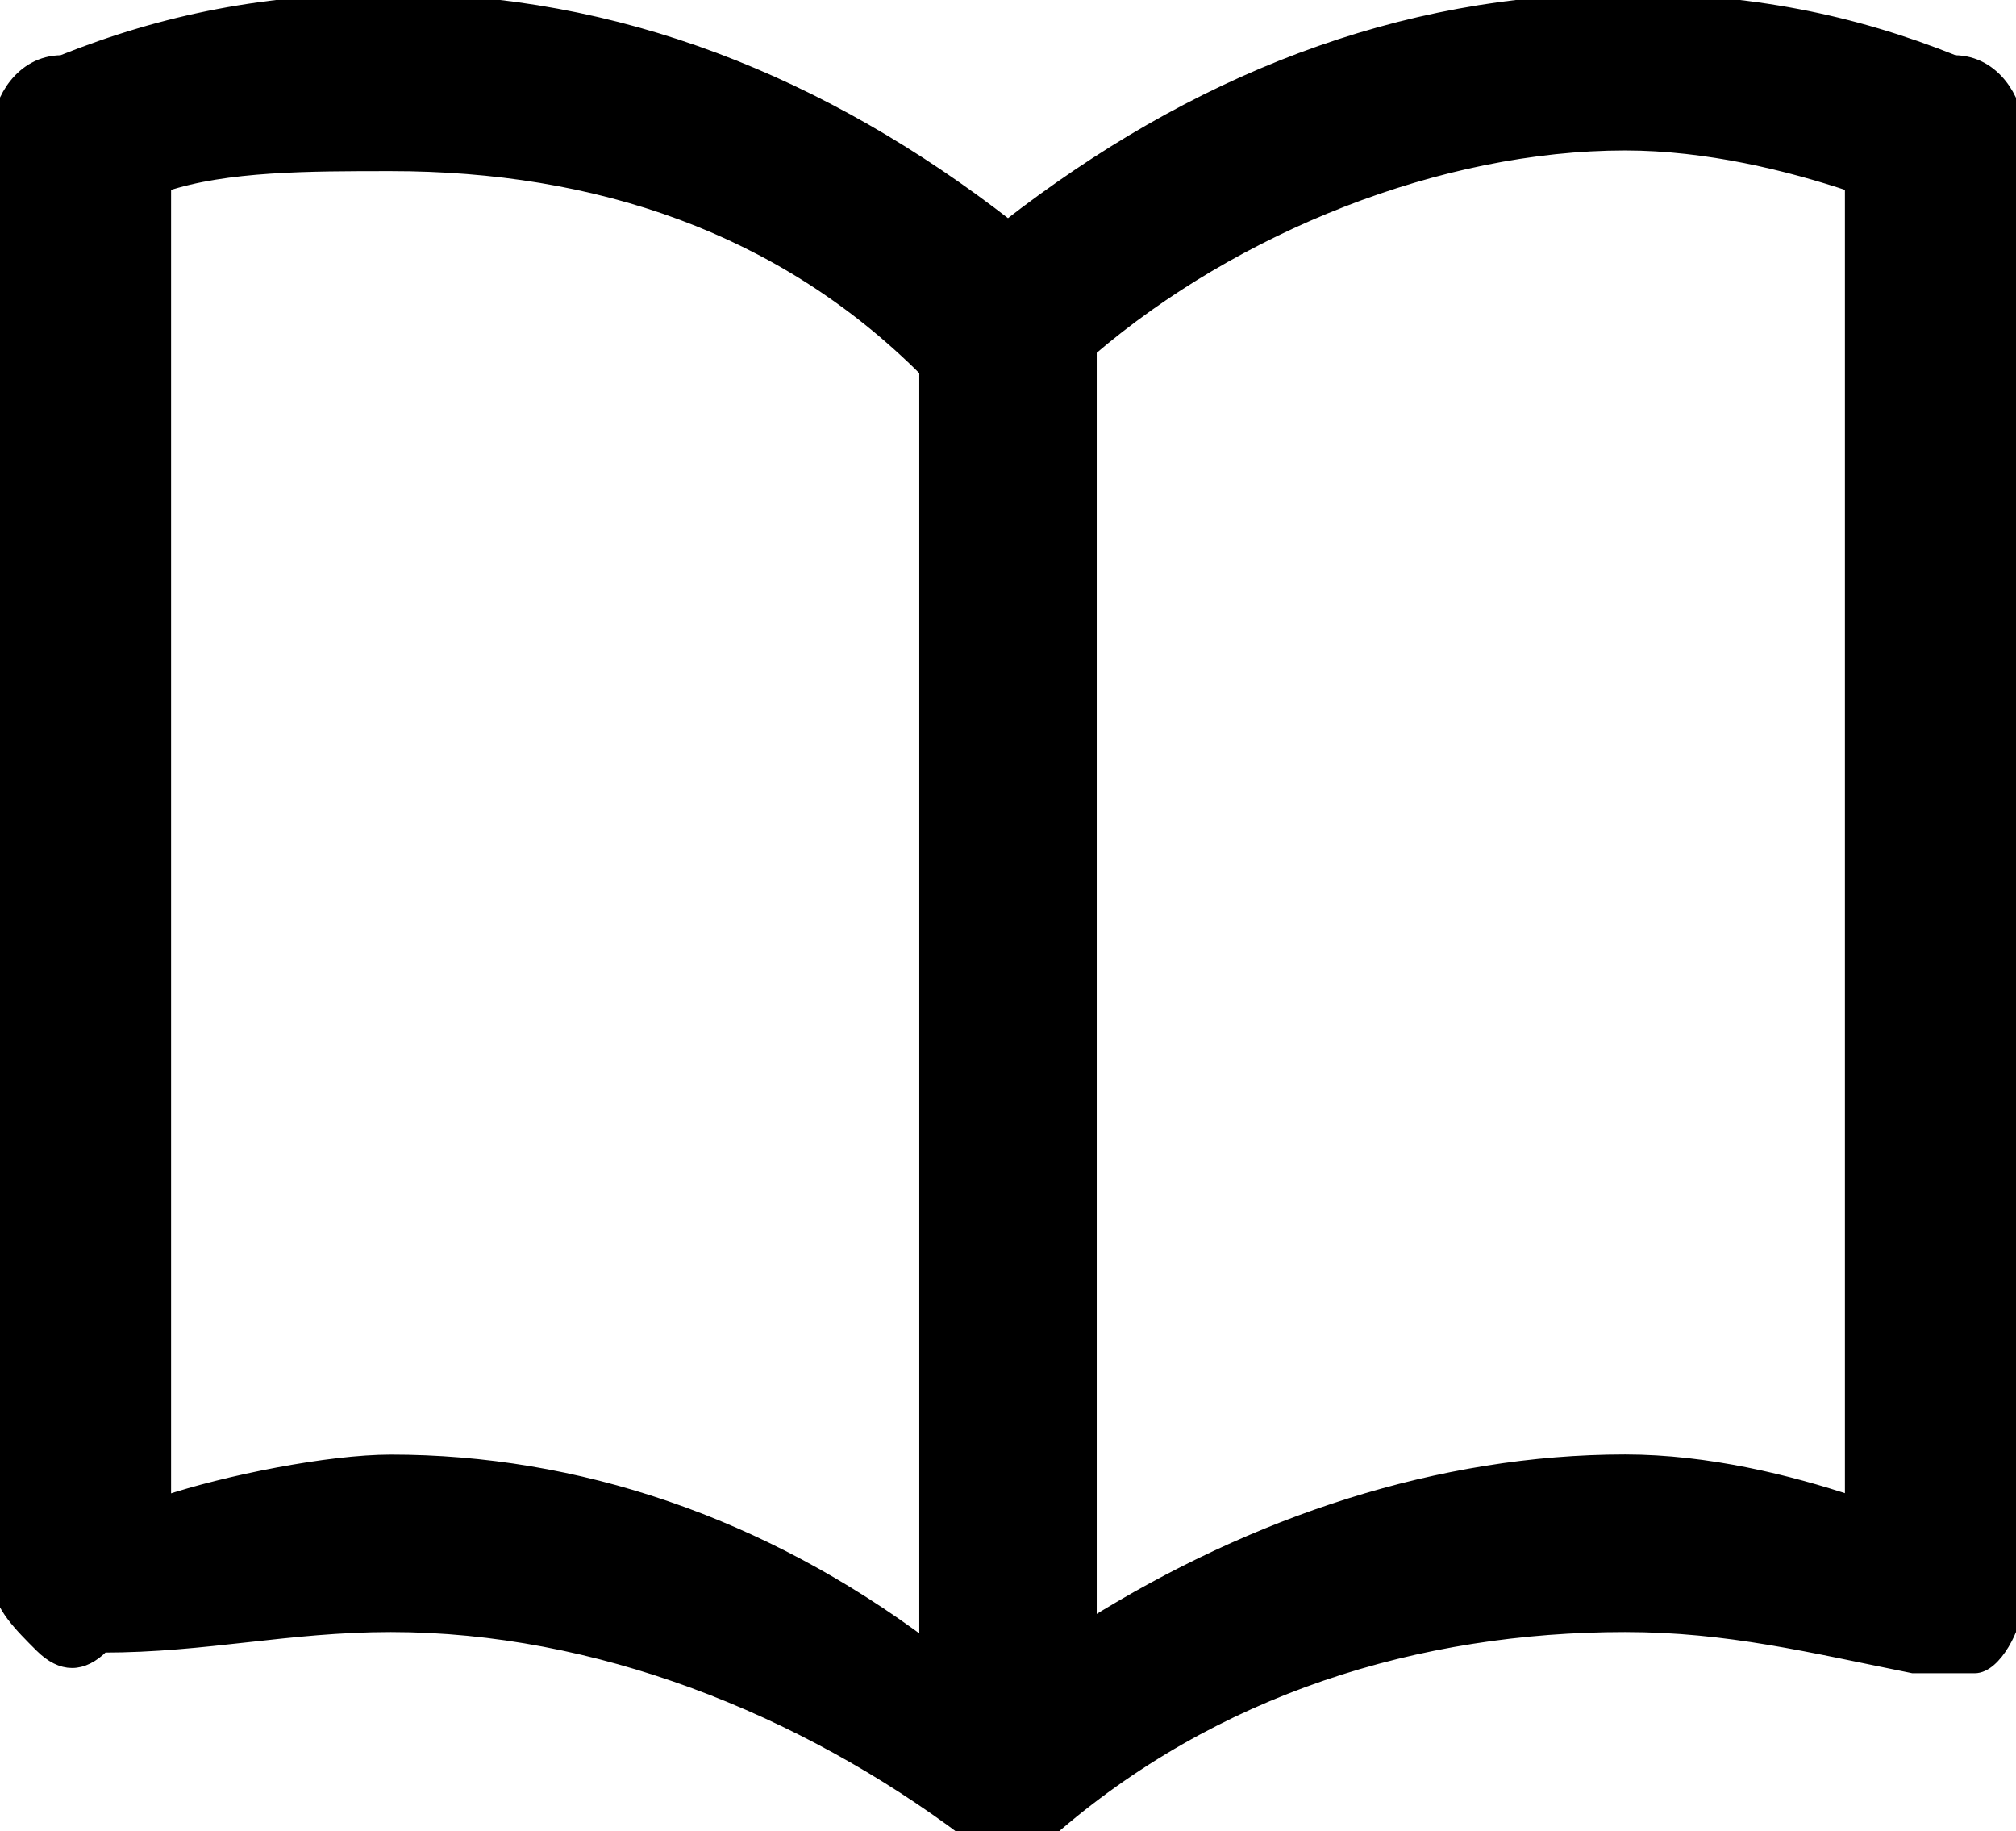 <?xml version="1.0" encoding="UTF-8"?><svg stroke="currentColor" fill="currentColor" xmlns="http://www.w3.org/2000/svg" viewBox="0 0 155.2 140.95"><path  d="m150.45,4.75c-7.92-3.17-15.84-4.75-25.34-4.75-17.42,0-33.26,6.33-47.51,17.42C63.35,6.33,47.51,0,30.09,0h0C20.59,0,12.67,1.58,4.75,4.75,1.58,4.75,0,7.92,0,9.5v112.44c0,1.58,1.58,3.17,3.17,4.75s3.17,1.58,4.75,0c7.92,0,14.25-1.58,22.17-1.58,15.84,0,31.67,6.33,44.34,15.84h6.33c12.67-11.09,28.51-15.84,44.34-15.84h0c7.92,0,14.25,1.58,22.17,3.17h4.75c1.58,0,3.17-3.17,3.17-4.75V9.5c0-1.58-1.58-4.75-4.75-4.75ZM12.67,115.61V14.25c4.75-1.58,11.09-1.58,17.42-1.58,15.84,0,30.09,4.75,41.18,15.84v98.19c-12.67-9.5-26.92-14.25-41.18-14.25-4.75,0-12.67,1.58-17.42,3.17Zm129.86,0c-4.75-1.58-11.09-3.17-17.42-3.17h0c-14.25,0-28.51,4.75-41.18,12.67V26.92c11.09-9.5,26.92-15.84,41.18-15.84h0c6.33,0,12.67,1.58,17.42,3.17v101.36Z"/></svg>
